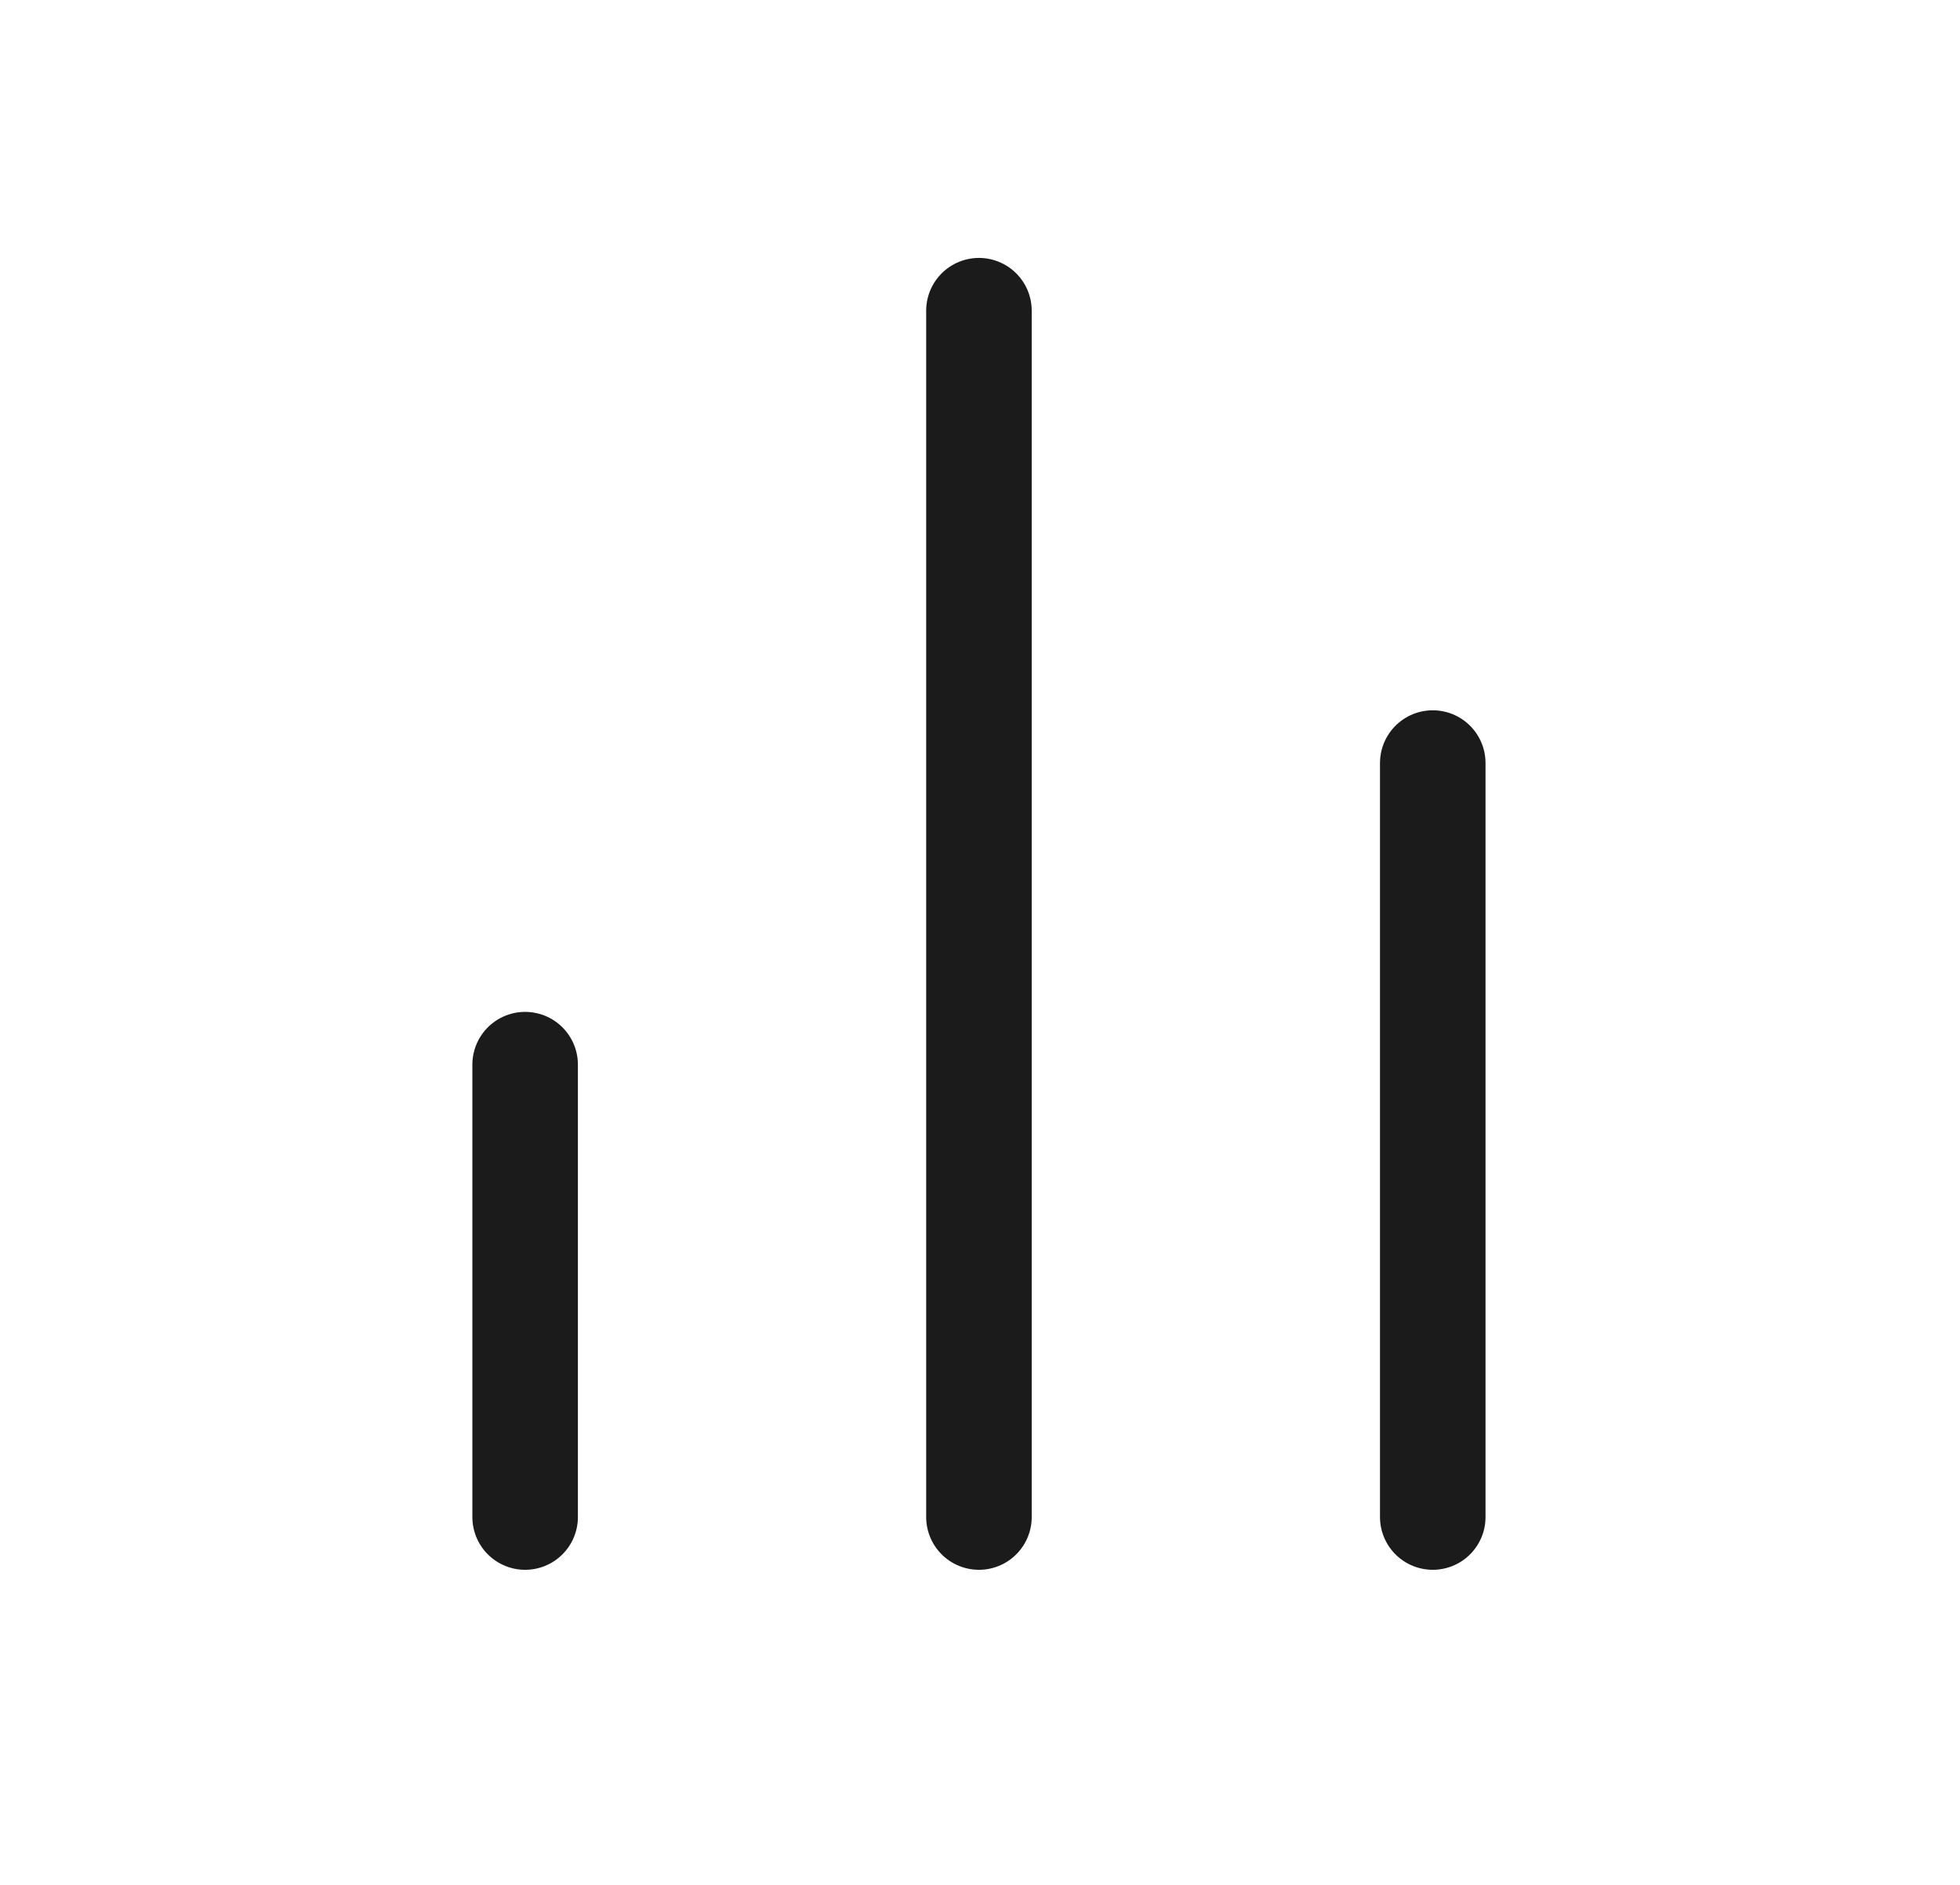 <svg width="26" height="25" viewBox="0 0 26 25" fill="none" xmlns="http://www.w3.org/2000/svg">
<path d="M19.006 20.121V10.121M12.986 20.121V4.121M6.966 20.121V14.121" stroke="#1B1B1B" stroke-width="1.4" stroke-linecap="round" stroke-linejoin="round"/>
</svg>
